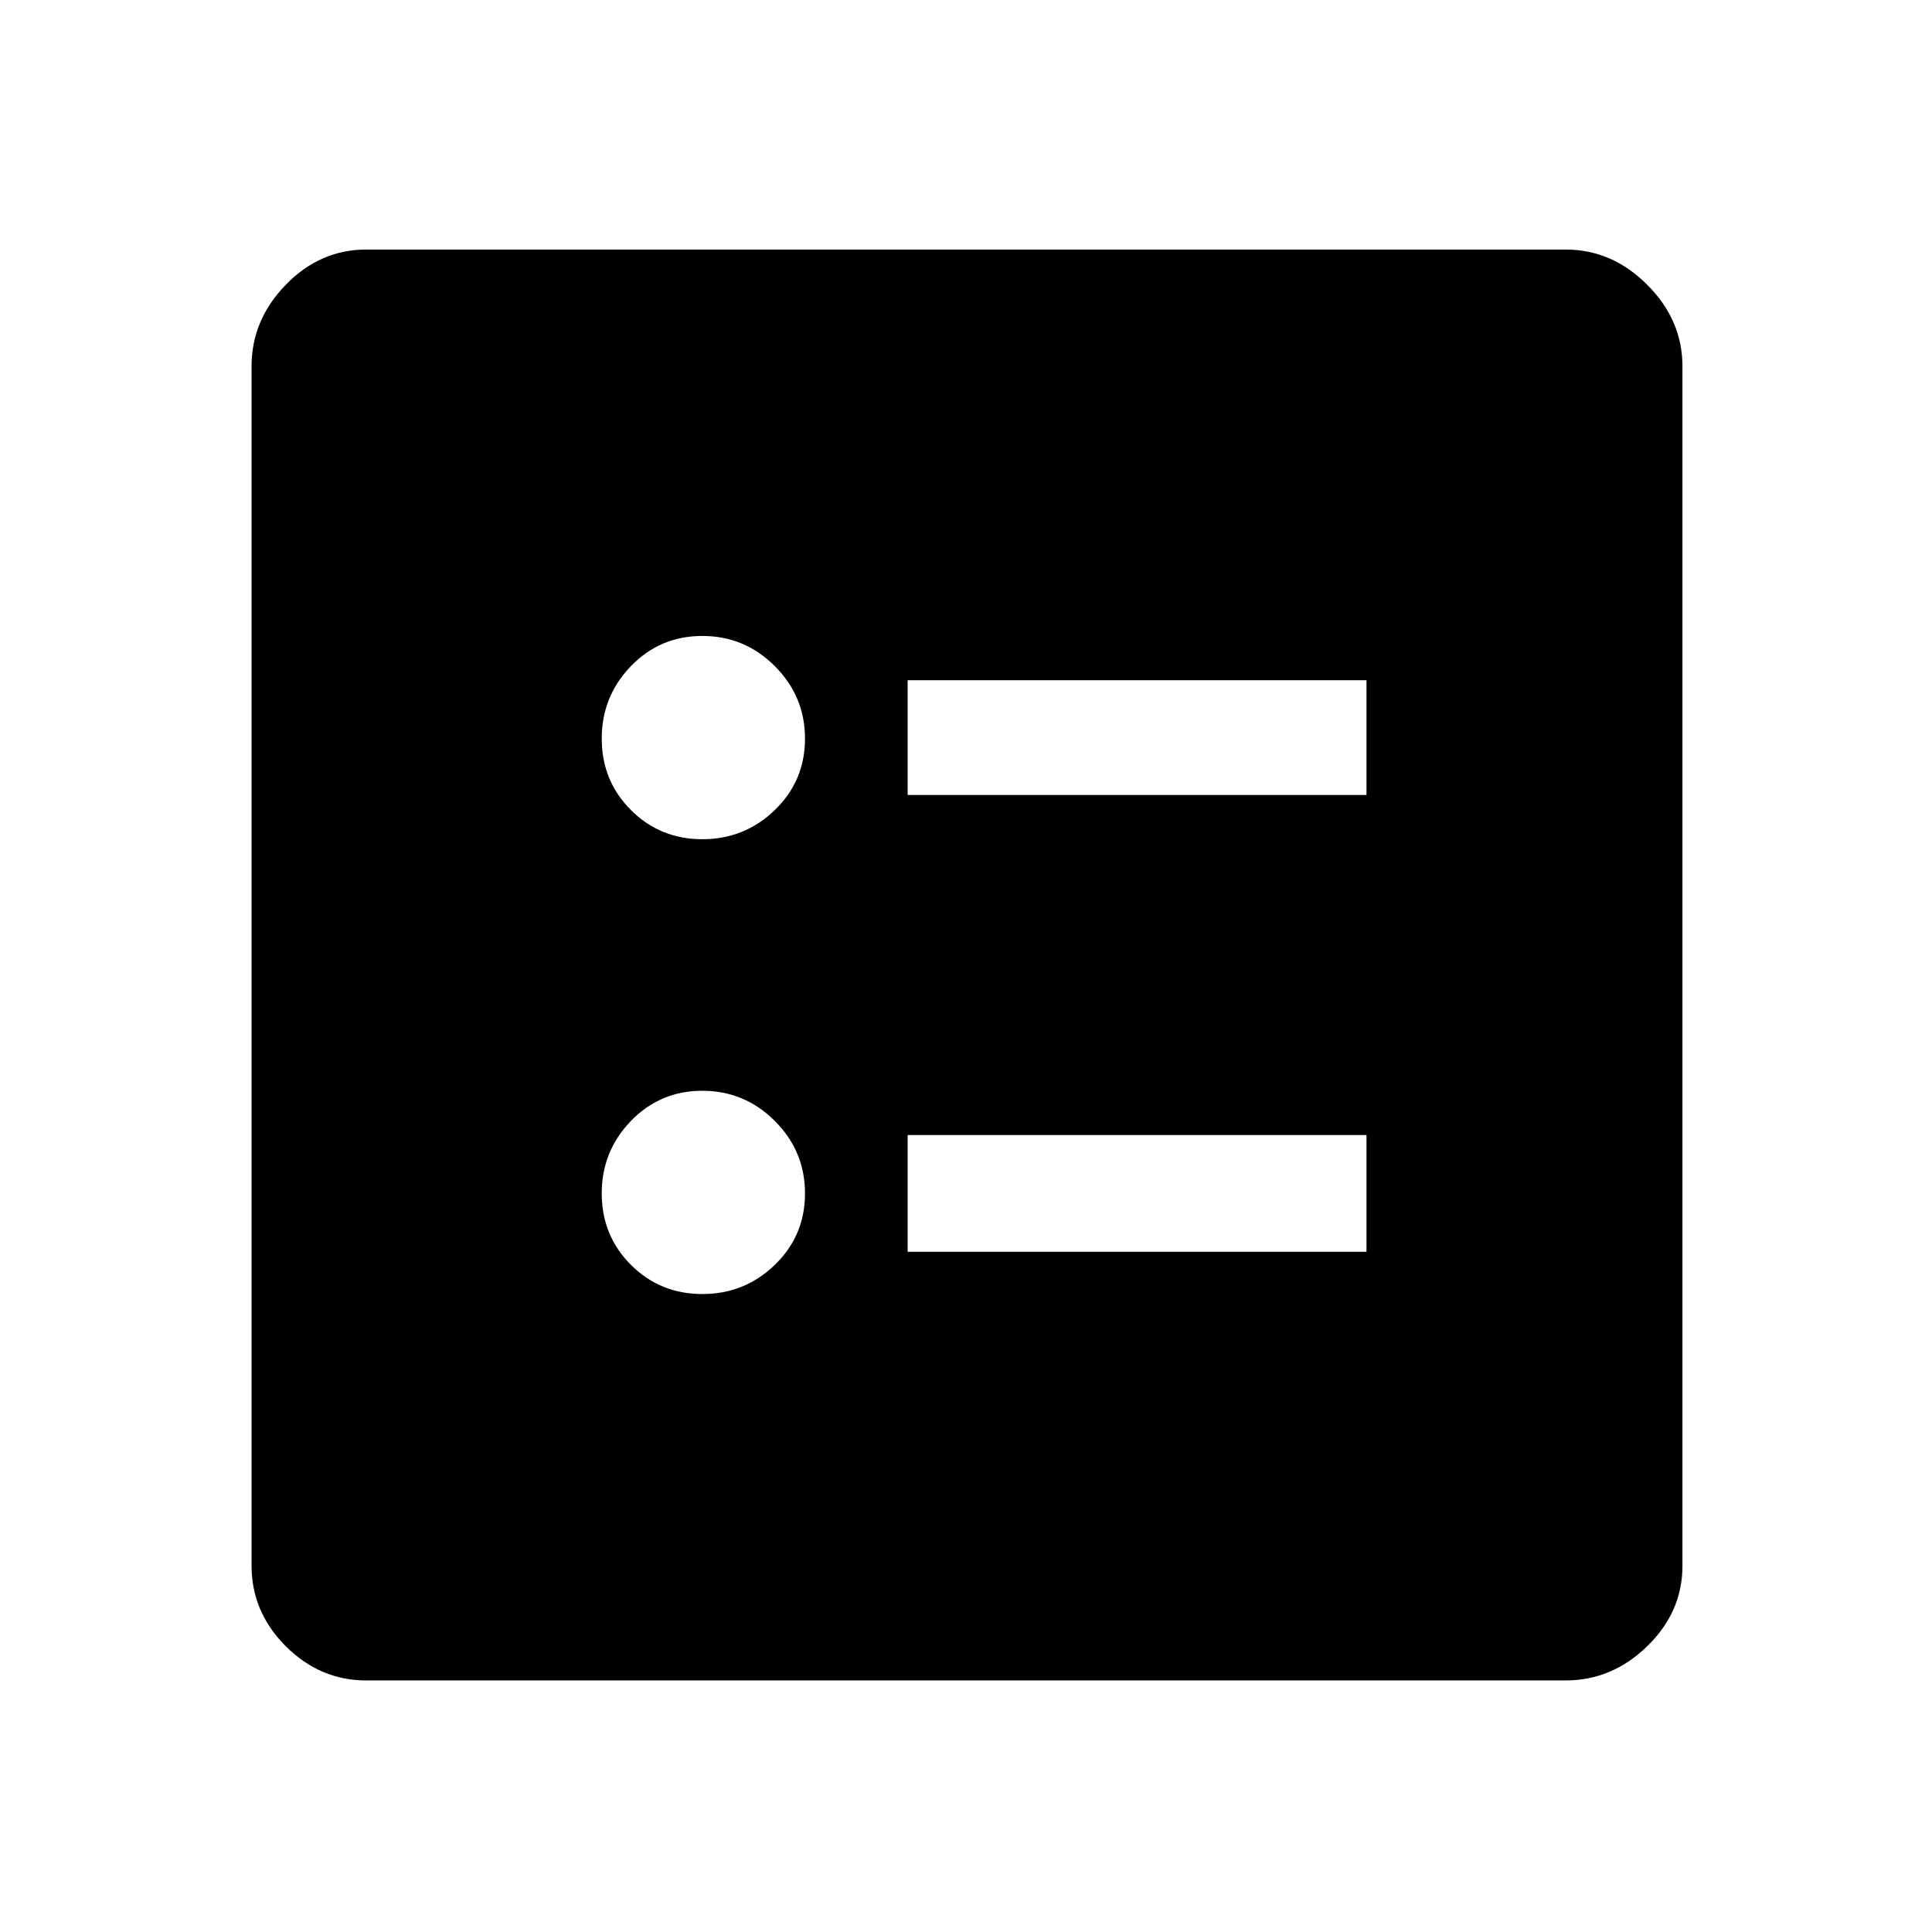 <svg xmlns="http://www.w3.org/2000/svg" height="48" width="48"><path d="M22.55 19.75H33.95V16.9H22.55ZM22.55 31.1H33.95V28.2H22.55ZM17.45 20.85Q18.5 20.85 19.25 20.125Q20 19.4 20 18.35Q20 17.3 19.25 16.55Q18.5 15.8 17.45 15.8Q16.4 15.8 15.675 16.55Q14.95 17.3 14.95 18.35Q14.95 19.4 15.675 20.125Q16.4 20.85 17.45 20.85ZM17.45 32.15Q18.5 32.15 19.25 31.425Q20 30.7 20 29.65Q20 28.6 19.25 27.85Q18.5 27.1 17.45 27.1Q16.4 27.1 15.675 27.85Q14.95 28.6 14.95 29.65Q14.95 30.7 15.675 31.425Q16.4 32.15 17.45 32.15ZM9.1 41.75Q7.95 41.75 7.1 40.9Q6.25 40.05 6.25 38.9V9.1Q6.25 7.95 7.1 7.075Q7.95 6.2 9.1 6.2H38.9Q40.05 6.2 40.925 7.075Q41.8 7.95 41.8 9.1V38.9Q41.8 40.05 40.925 40.9Q40.05 41.75 38.9 41.75Z"/></svg>